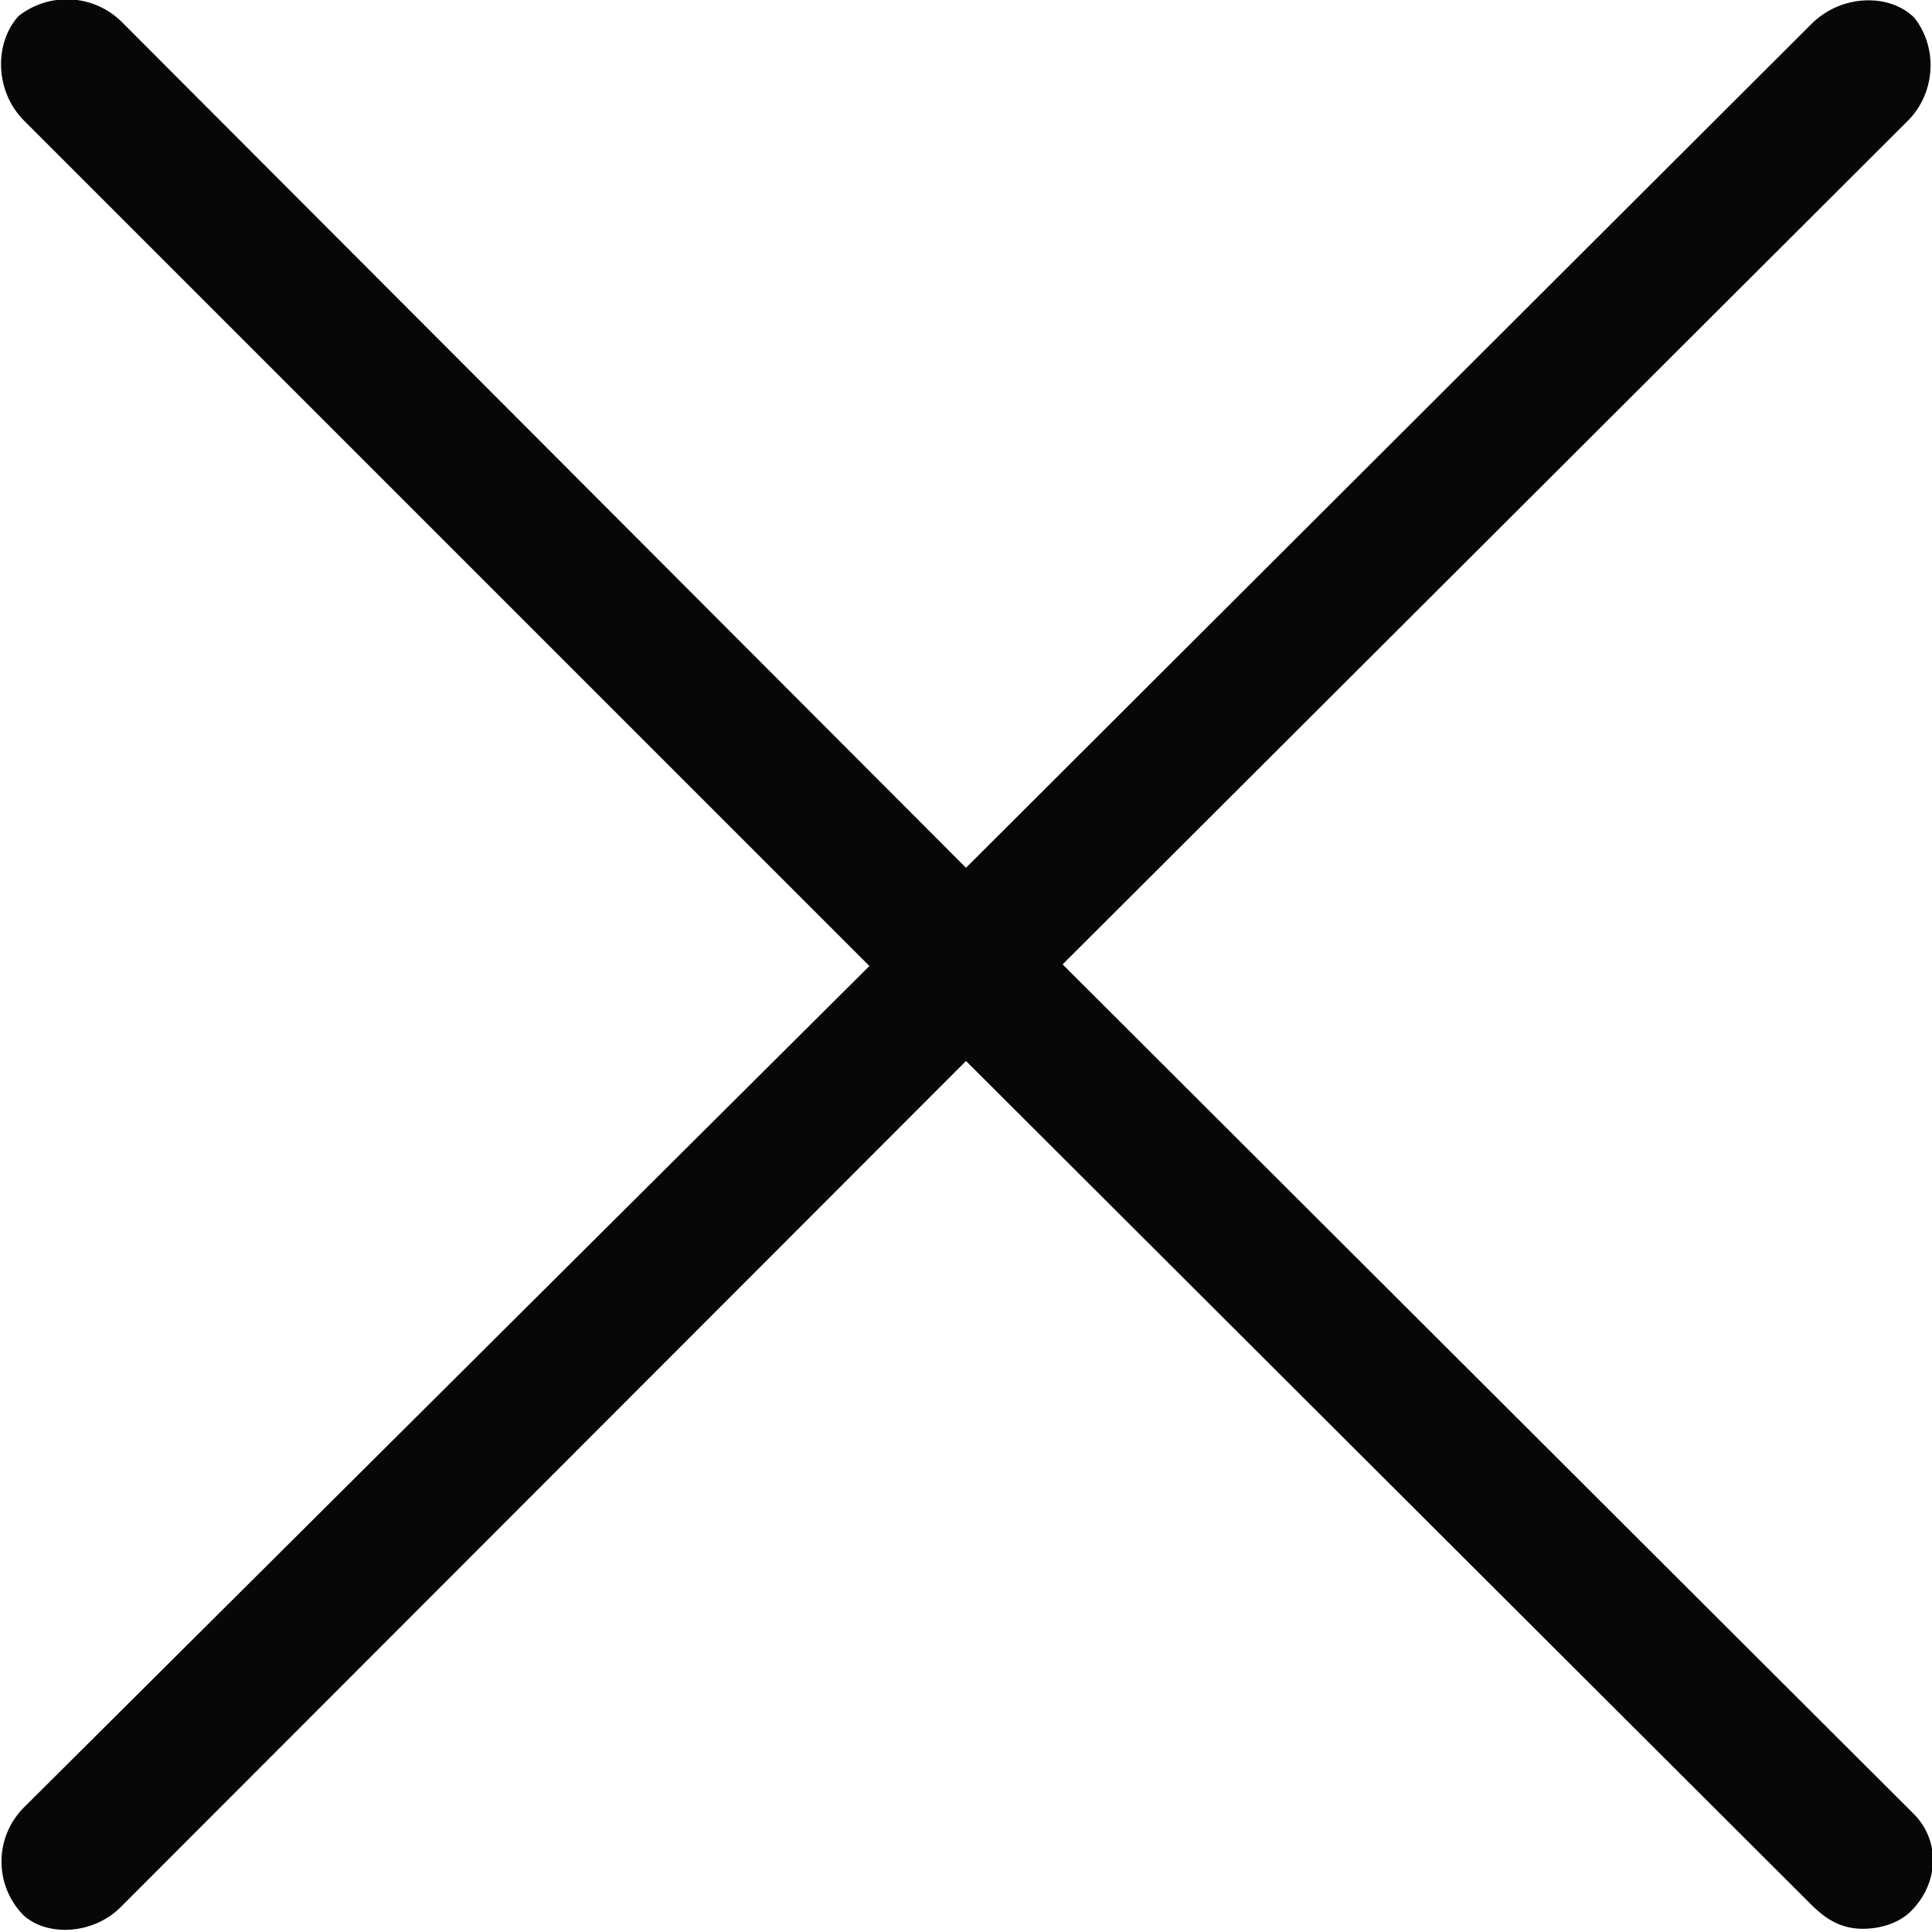 <svg xmlns="http://www.w3.org/2000/svg" fill="none" viewBox="0 0 24 24"><path fill="#070707" d="m12 13.18 10.5 10.48c.19.19.38.3.64.3.22 0 .45-.07.6-.22.34-.34.37-.86.04-1.2L13.2 11.98 23.7 1.5c.34-.34.38-.9.08-1.28-.3-.3-.9-.3-1.28.08L12 10.78 1.5.26A.97.97 0 0 0 .23.2c-.3.33-.3.93.07 1.3L10.8 12 .3 22.45a.95.95 0 0 0 0 1.35c.3.26.86.23 1.2-.11L12 13.18Z"/></svg>